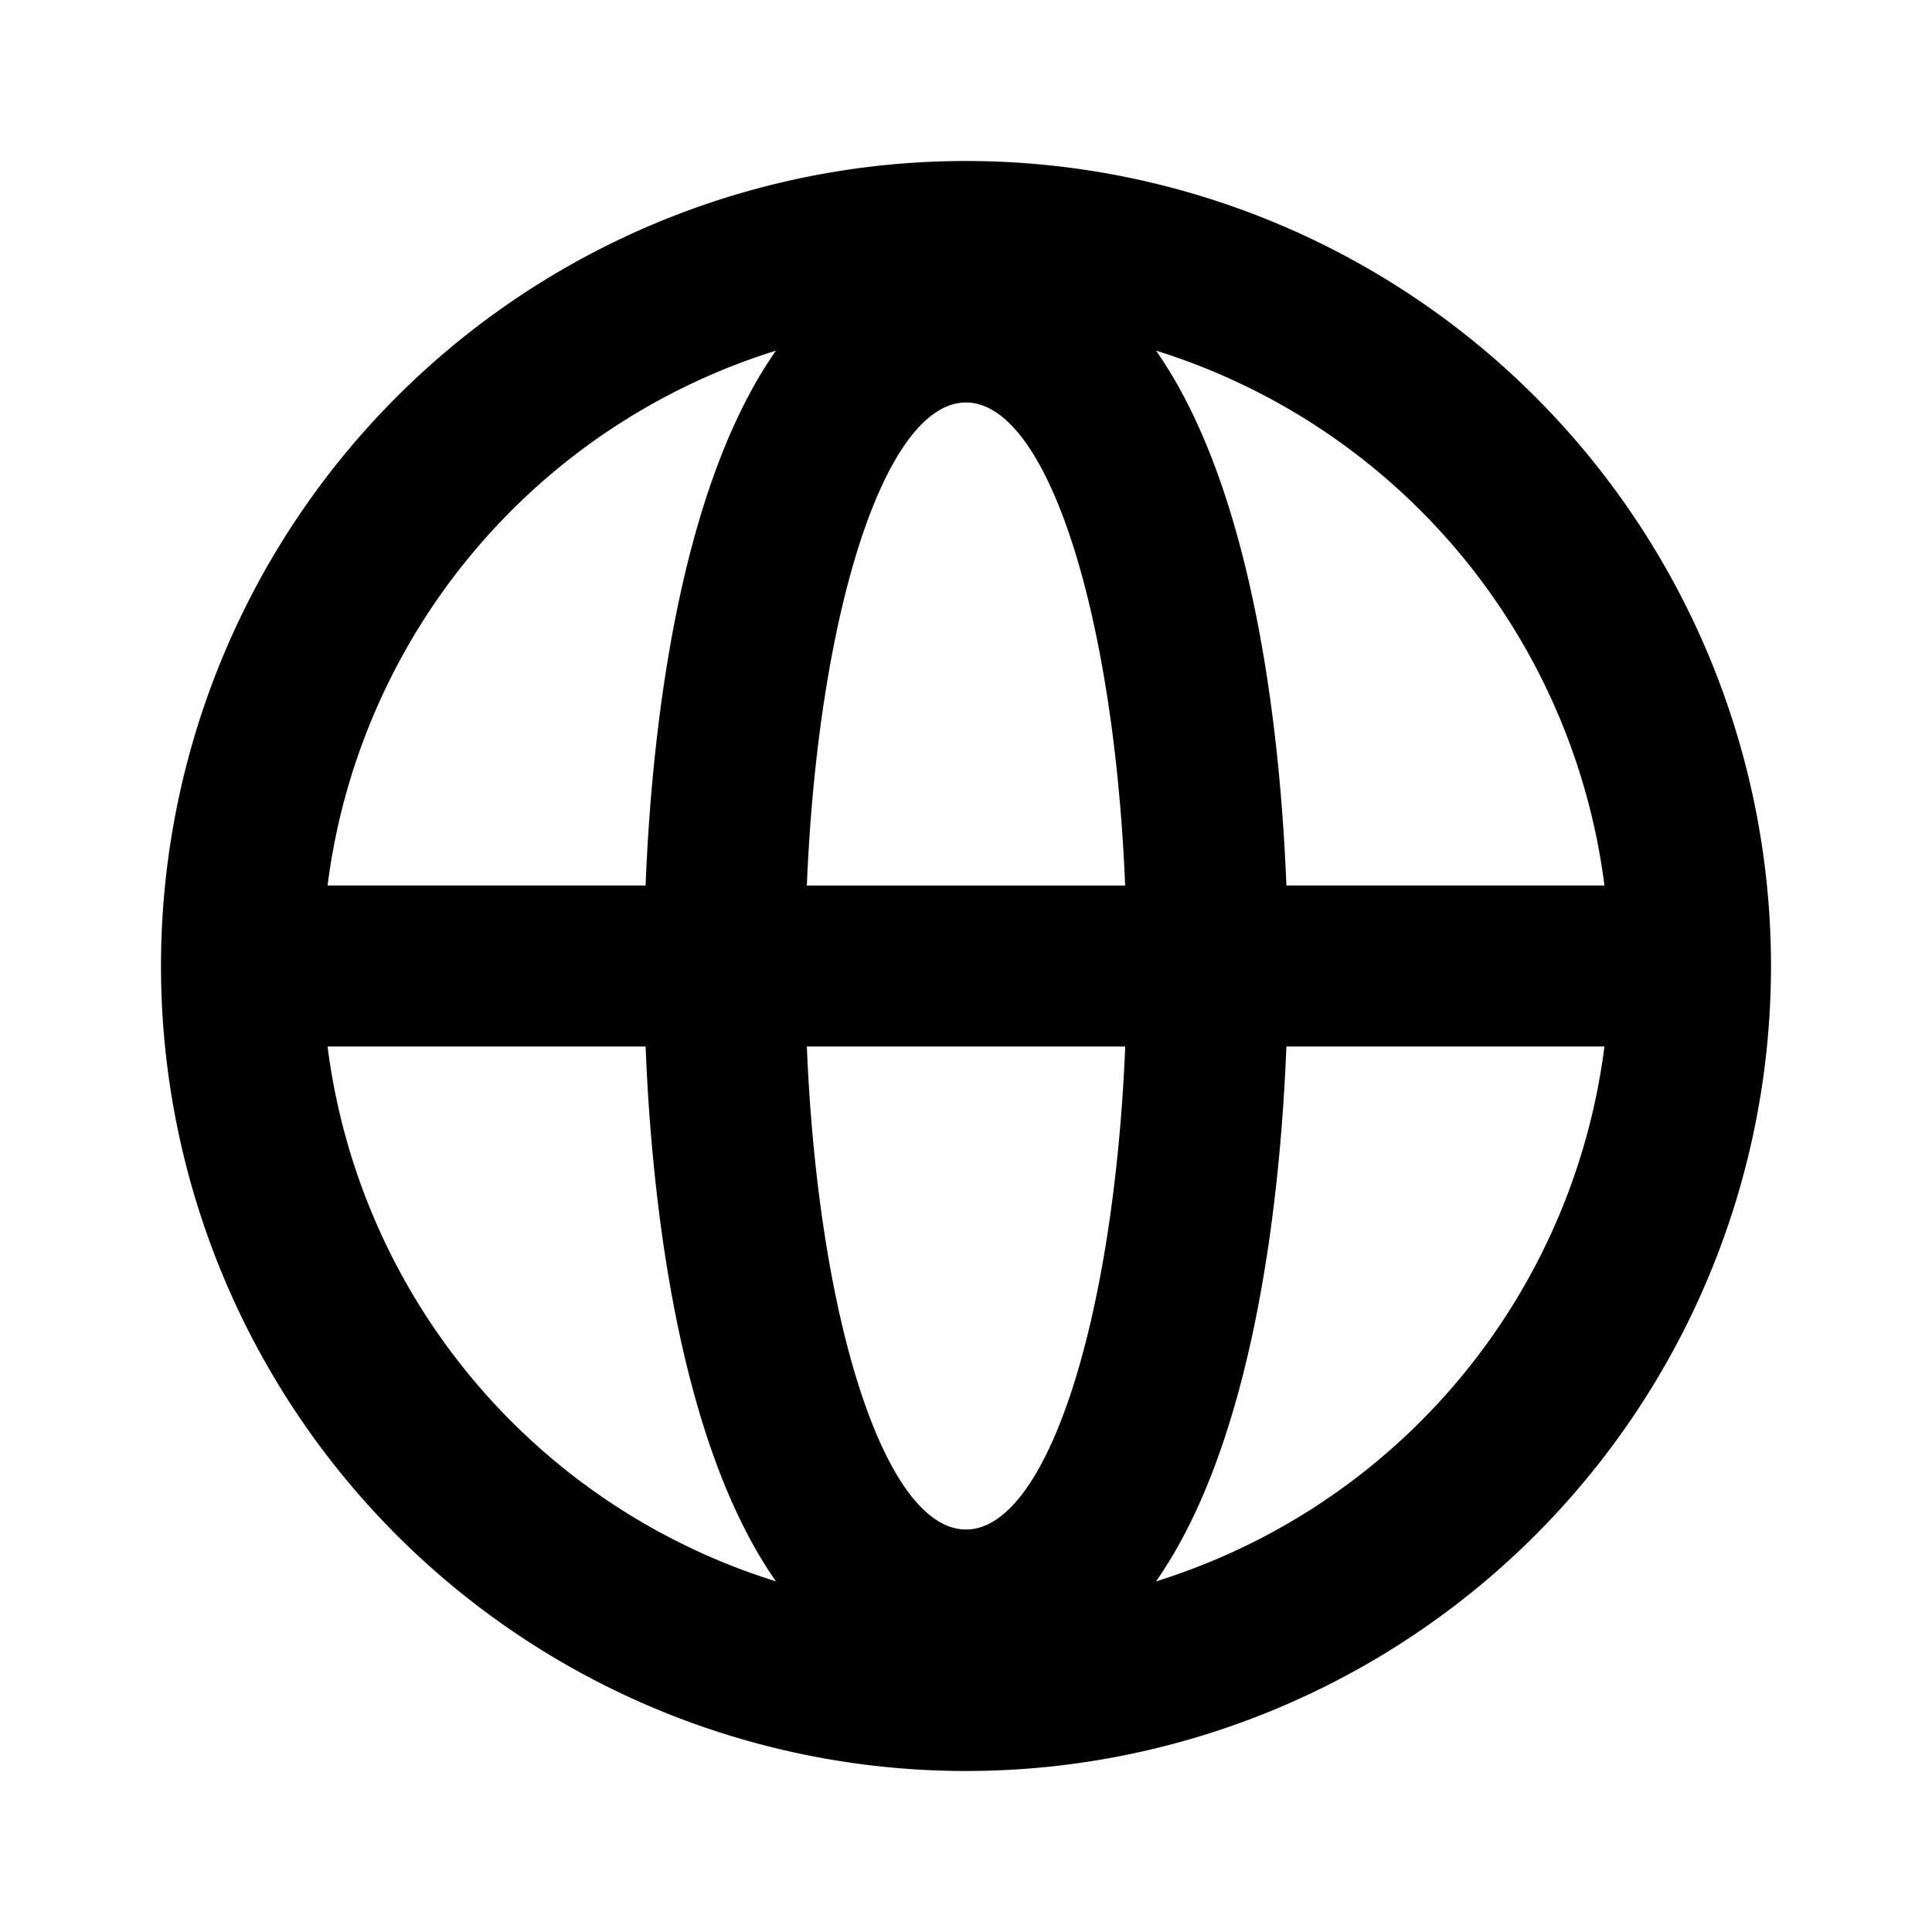 <svg xmlns="http://www.w3.org/2000/svg" viewBox="0 0 24 24">
  <g>
    <rect stroke="none" opacity="0"/>
     <path d="M12,2A10,10,0,1,0,22,12,10,10,0,0,0,12,2Zm7.931,9H15.98c-.073-1.865-.396-4.897-1.619-6.644A8.019,8.019,0,0,1,19.931,11ZM12,19c-1.007,0-1.838-2.609-1.977-6h3.955C13.838,16.391,13.007,19,12,19Zm-1.977-8c.139-3.391.97-6,1.977-6s1.838,2.609,1.977,6Zm-.384-6.644C8.416,6.103,8.093,9.135,8.02,11H4.069A8.019,8.019,0,0,1,9.639,4.356ZM4.069,13H8.02c.073,1.865.396,4.897,1.619,6.644A8.018,8.018,0,0,1,4.069,13Zm10.292,6.644C15.584,17.897,15.907,14.865,15.98,13h3.951A8.018,8.018,0,0,1,14.361,19.644Z" stroke="none"/>
   </g>
</svg>
